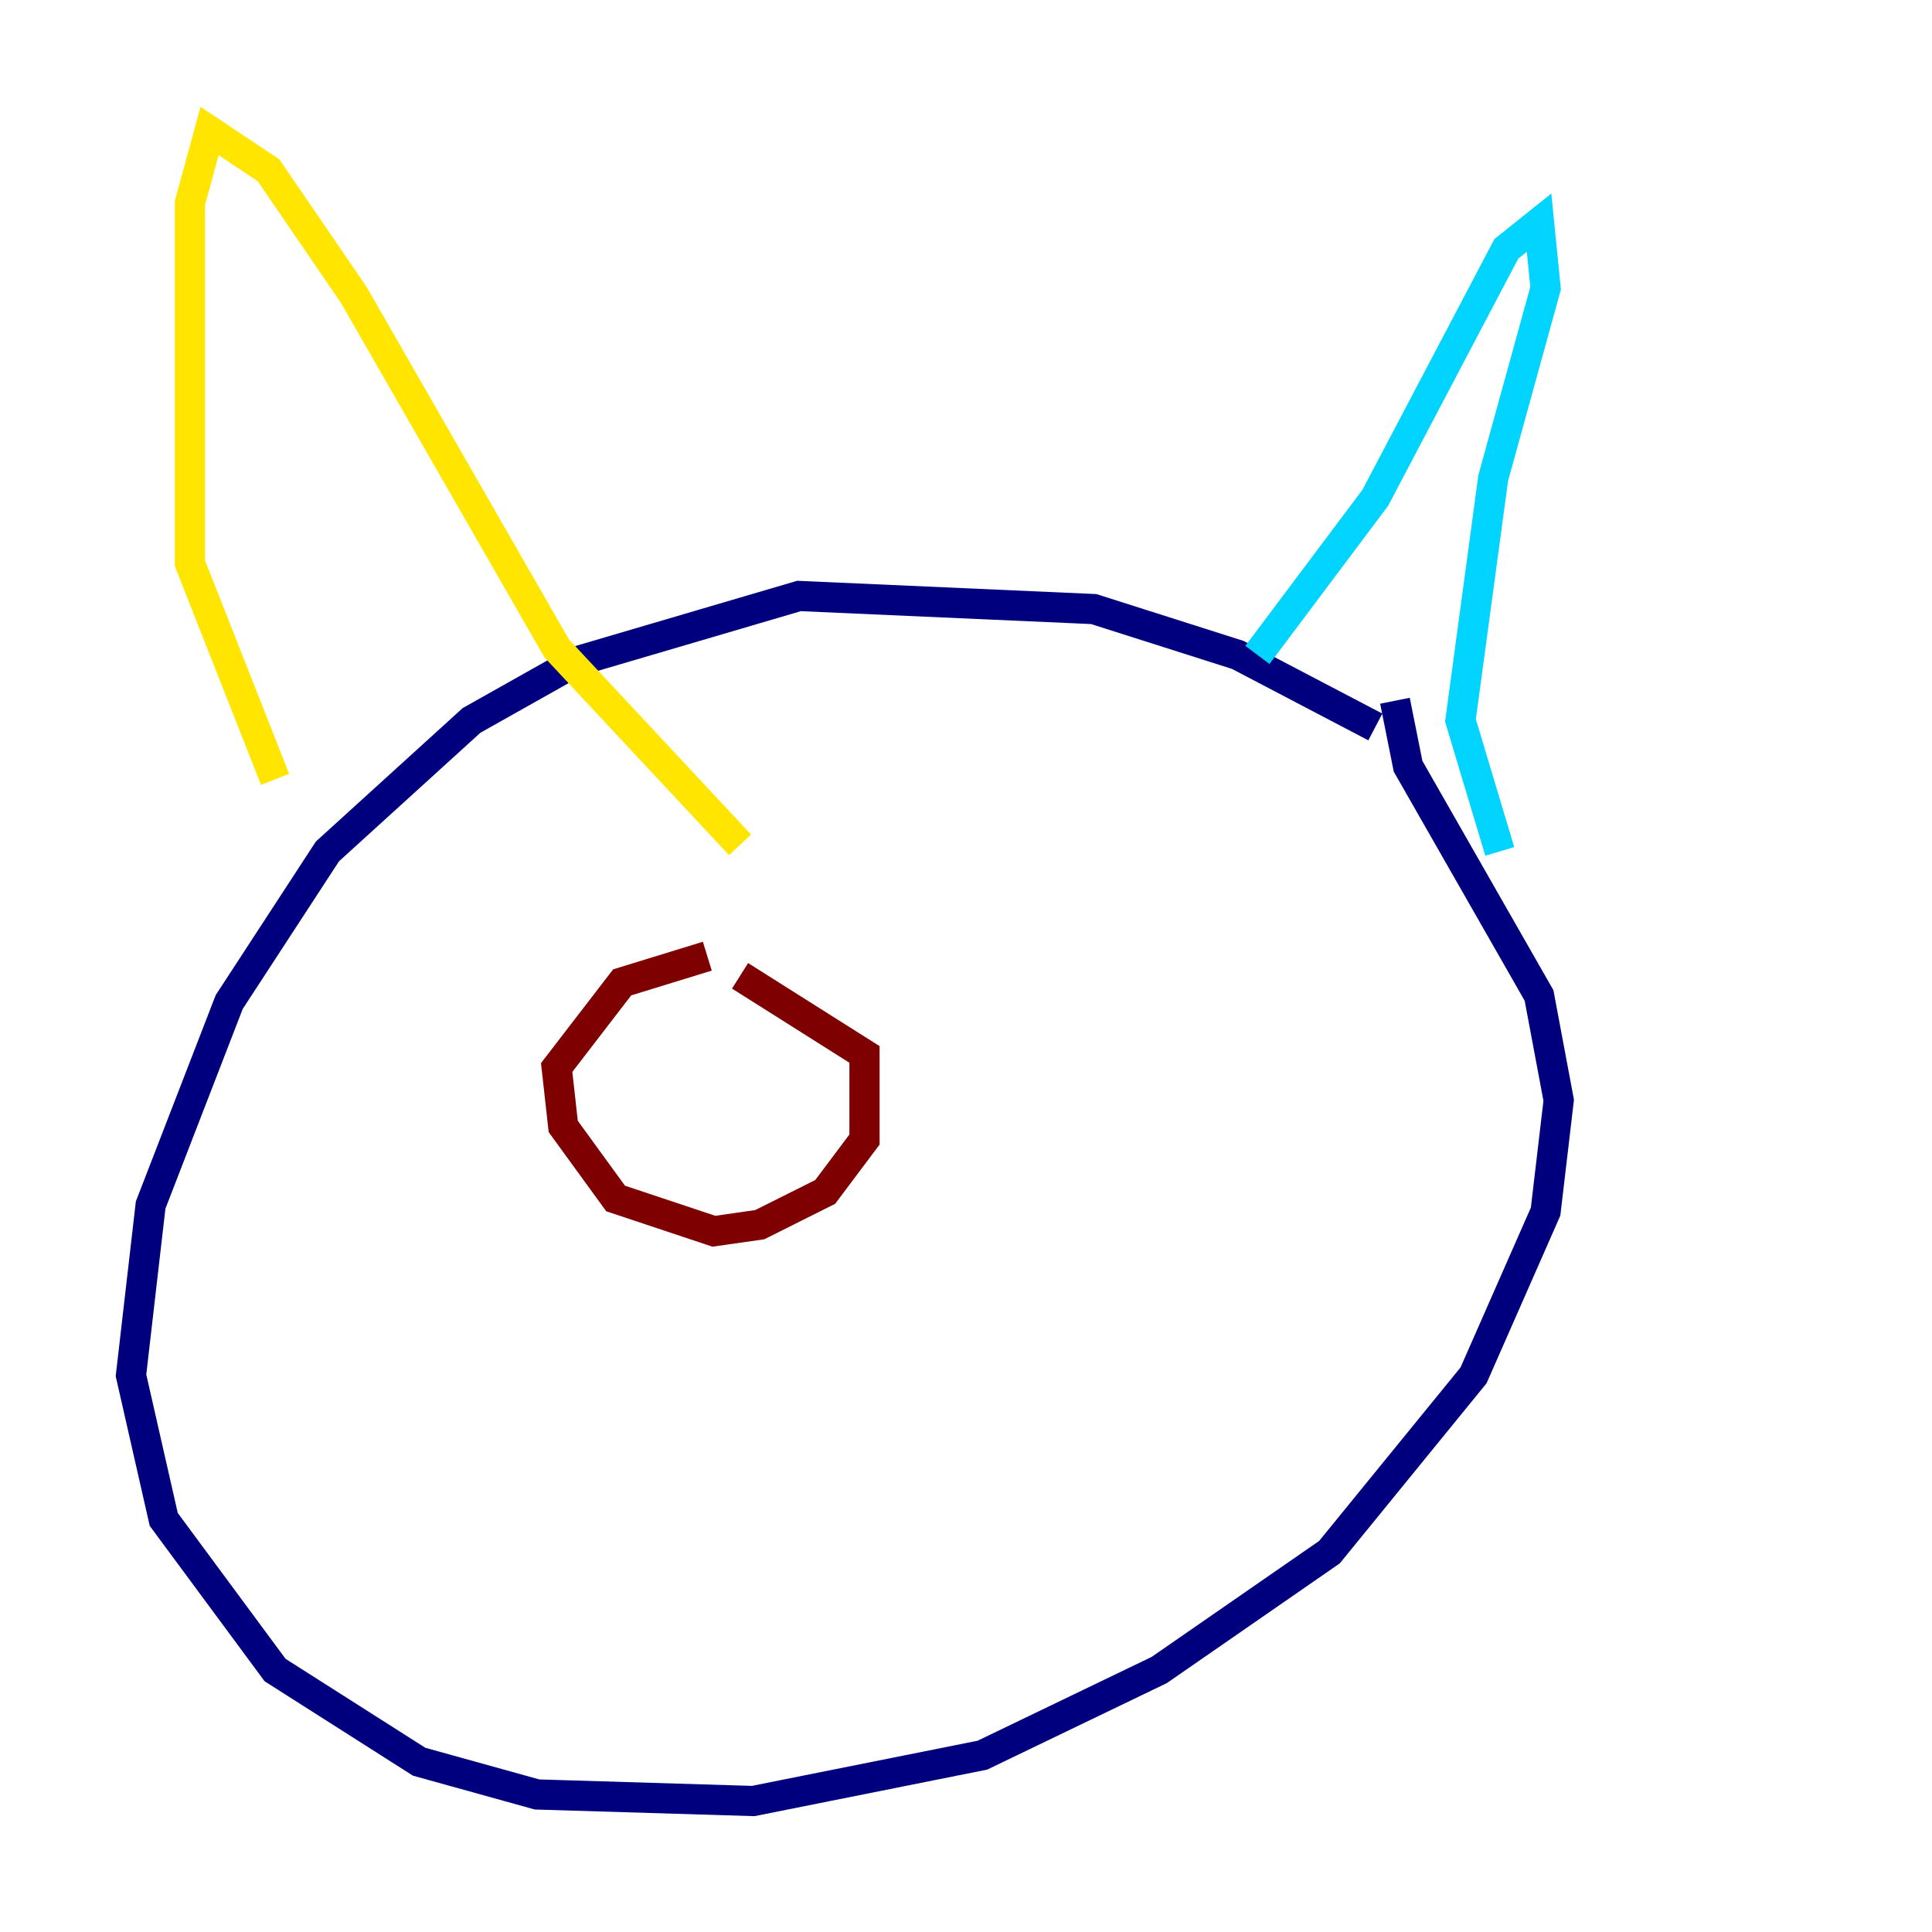<?xml version="1.0" encoding="utf-8" ?>
<svg baseProfile="tiny" height="128" version="1.2" viewBox="0,0,128,128" width="128" xmlns="http://www.w3.org/2000/svg" xmlns:ev="http://www.w3.org/2001/xml-events" xmlns:xlink="http://www.w3.org/1999/xlink"><defs /><polyline fill="none" points="91.119,48.163 82.007,43.39 72.461,40.352 52.936,39.485 38.183,43.824 31.241,47.729 21.695,56.407 15.186,66.386 9.98,79.837 8.678,91.119 10.848,100.664 18.224,110.644 27.77,116.719 35.58,118.888 49.898,119.322 65.085,116.285 76.8,110.644 88.081,102.834 97.627,91.119 102.4,80.271 103.268,72.895 101.966,65.953 93.288,50.766 92.42,46.427" stroke="#00007f" stroke-width="2" /><polyline fill="none" points="99.363,56.407 96.759,47.729 98.929,31.675 102.4,19.091 101.966,14.752 99.797,16.488 91.119,32.976 83.308,43.39" stroke="#00d4ff" stroke-width="2" /><polyline fill="none" points="18.224,51.634 12.583,37.315 12.583,13.451 13.885,8.678 17.79,11.281 23.43,19.525 36.881,42.956 49.031,55.973" stroke="#ffe500" stroke-width="2" /><polyline fill="none" points="46.861,63.349 41.22,65.085 36.881,70.725 37.315,74.63 40.786,79.403 47.295,81.573 50.332,81.139 54.671,78.969 57.275,75.498 57.275,69.858 49.031,64.651" stroke="#7f0000" stroke-width="2" /></svg>